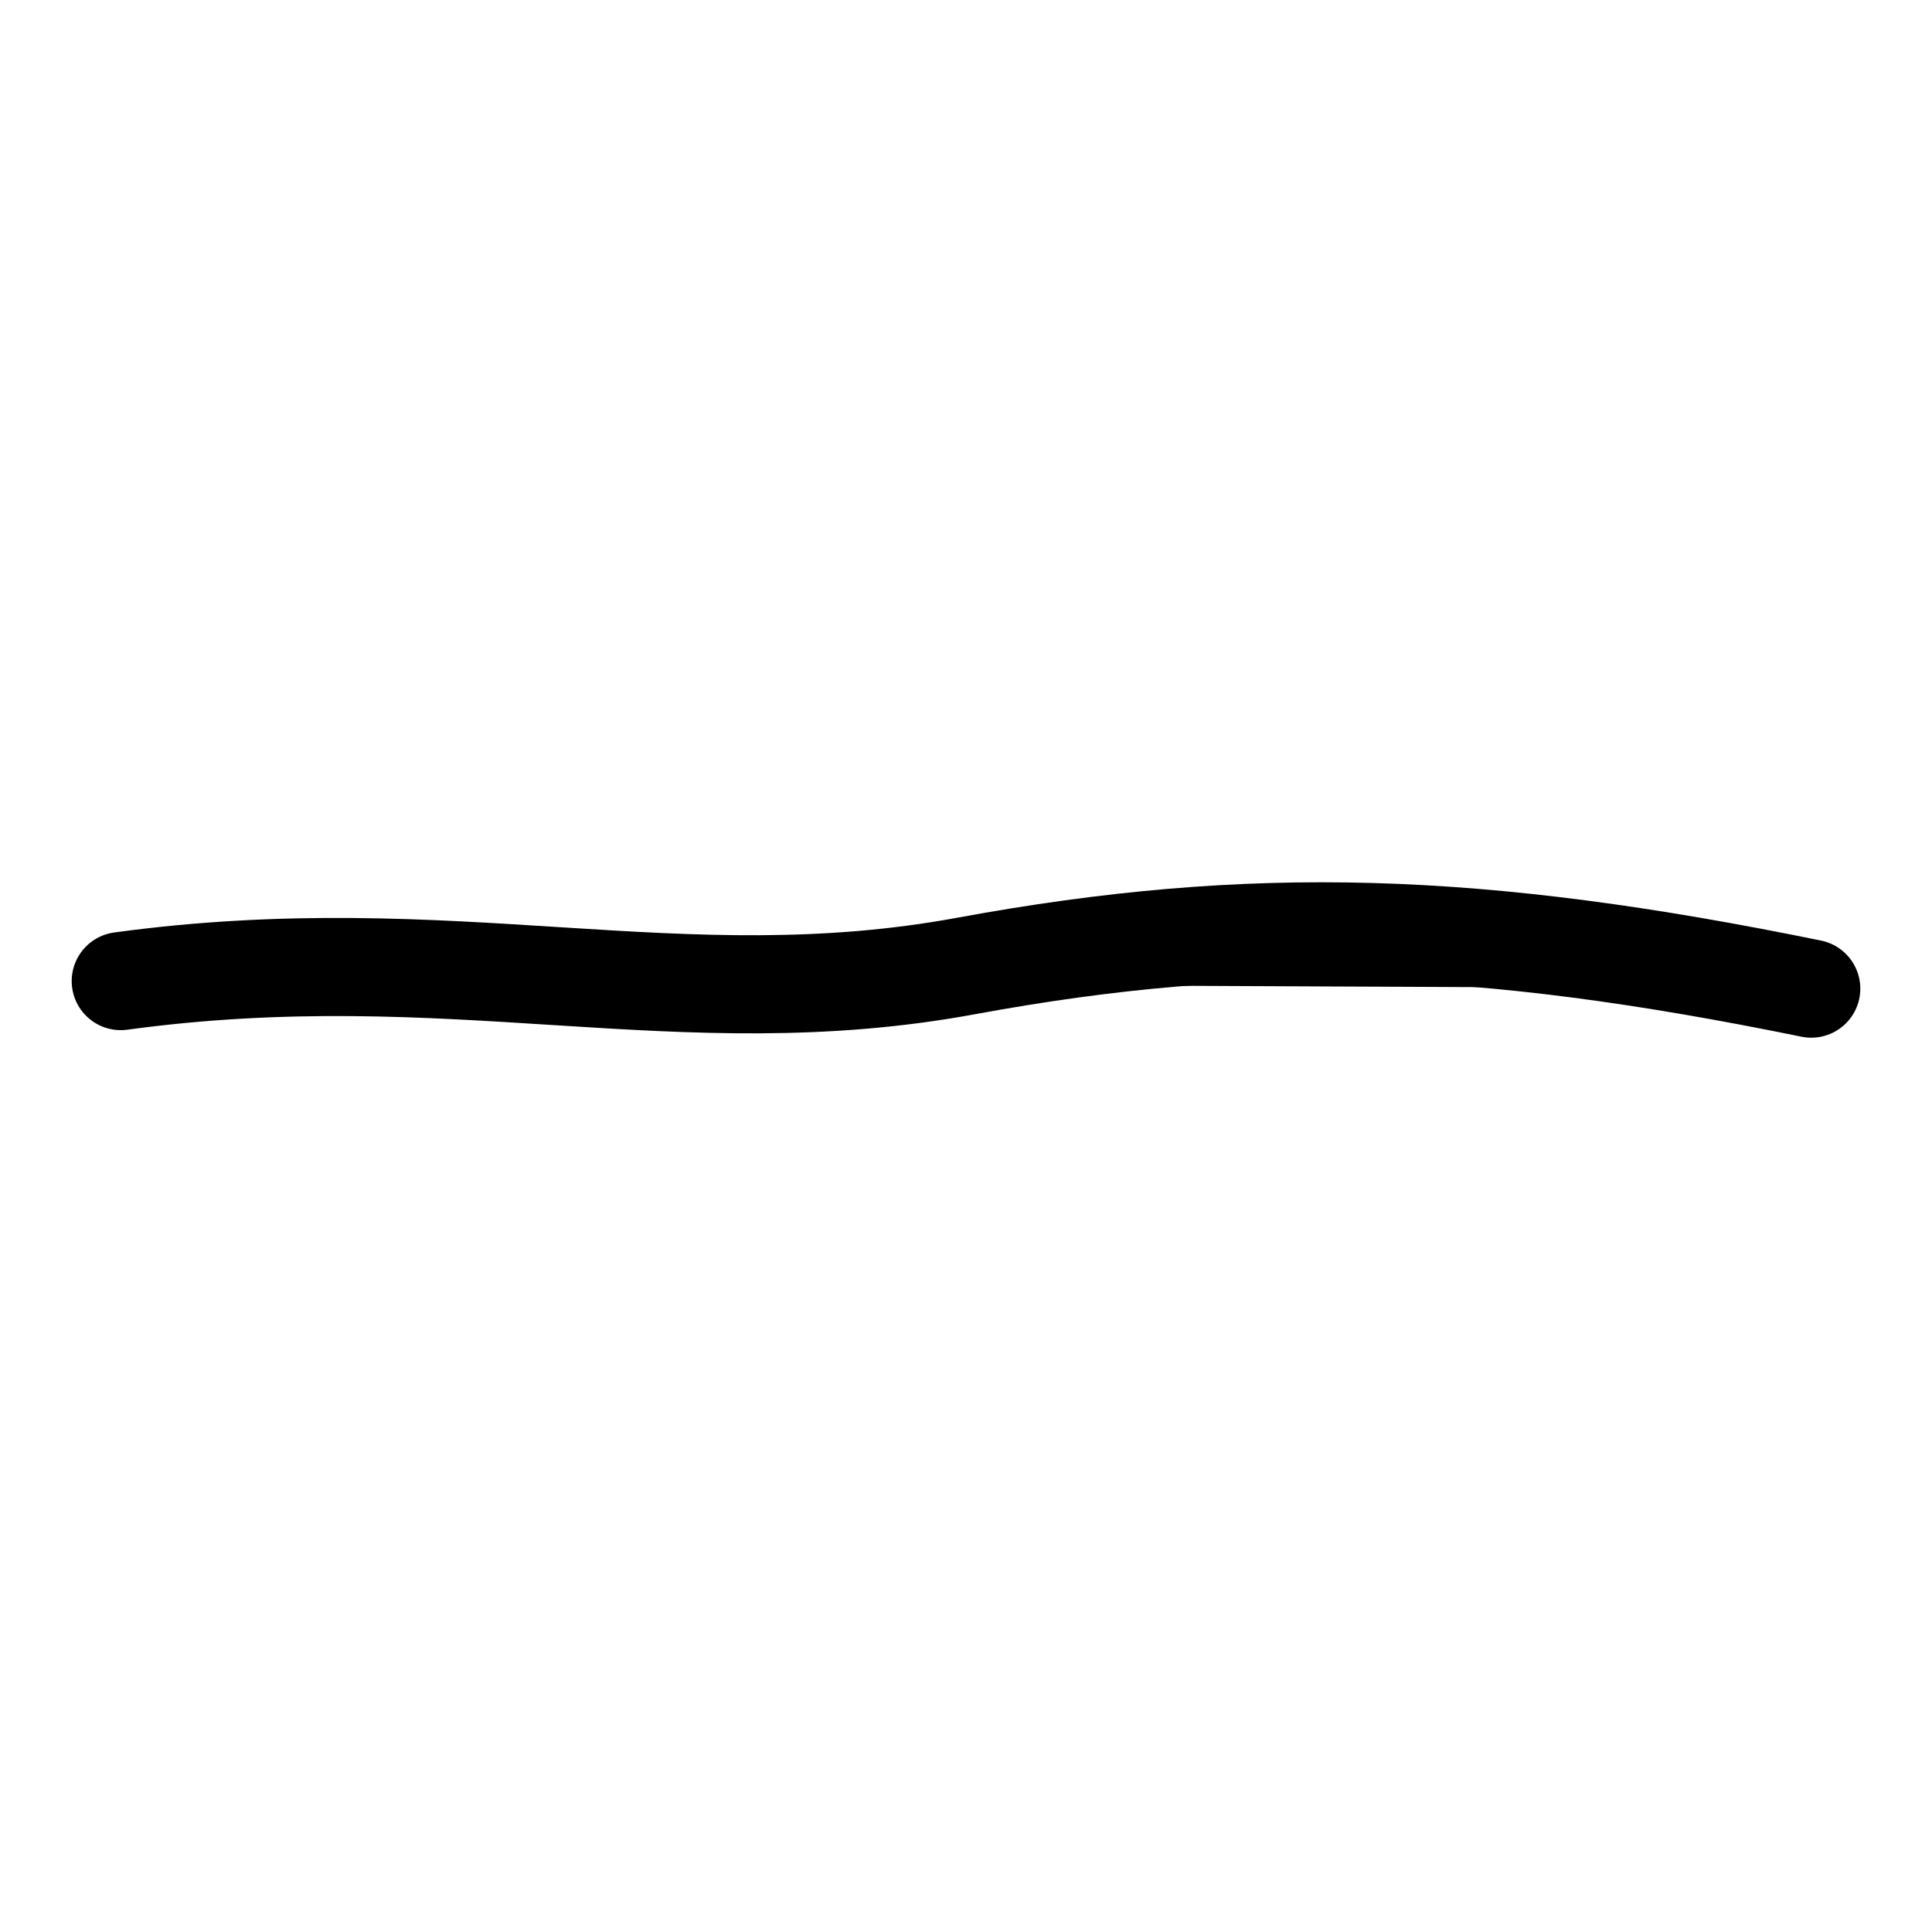 <svg xmlns="http://www.w3.org/2000/svg" width="512" height="512" viewBox="0 0 512 512">
  <defs>
    <filter id="chalk" x="-10%" y="-10%" width="120%" height="120%">
      <feTurbulence type="fractalNoise" baseFrequency="0.8" numOctaves="1" seed="7" result="noise"></feTurbulence>
      <feDisplacementMap in="SourceGraphic" in2="noise" scale="2" xChannelSelector="R" yChannelSelector="G"></feDisplacementMap>
      <feGaussianBlur stdDeviation="0.6"></feGaussianBlur>
      <feMorphology operator="dilate" radius="0.6"></feMorphology>
      <feComposite in2="SourceGraphic" operator="atop"></feComposite>
    </filter>
  </defs>
  <path d="M32 260
           C120 248, 180 270, 256 256
           S392 244, 480 262" stroke="#000000" stroke-width="26" stroke-linecap="round" stroke-linejoin="round" filter="url(#chalk)"></path>
</svg>
